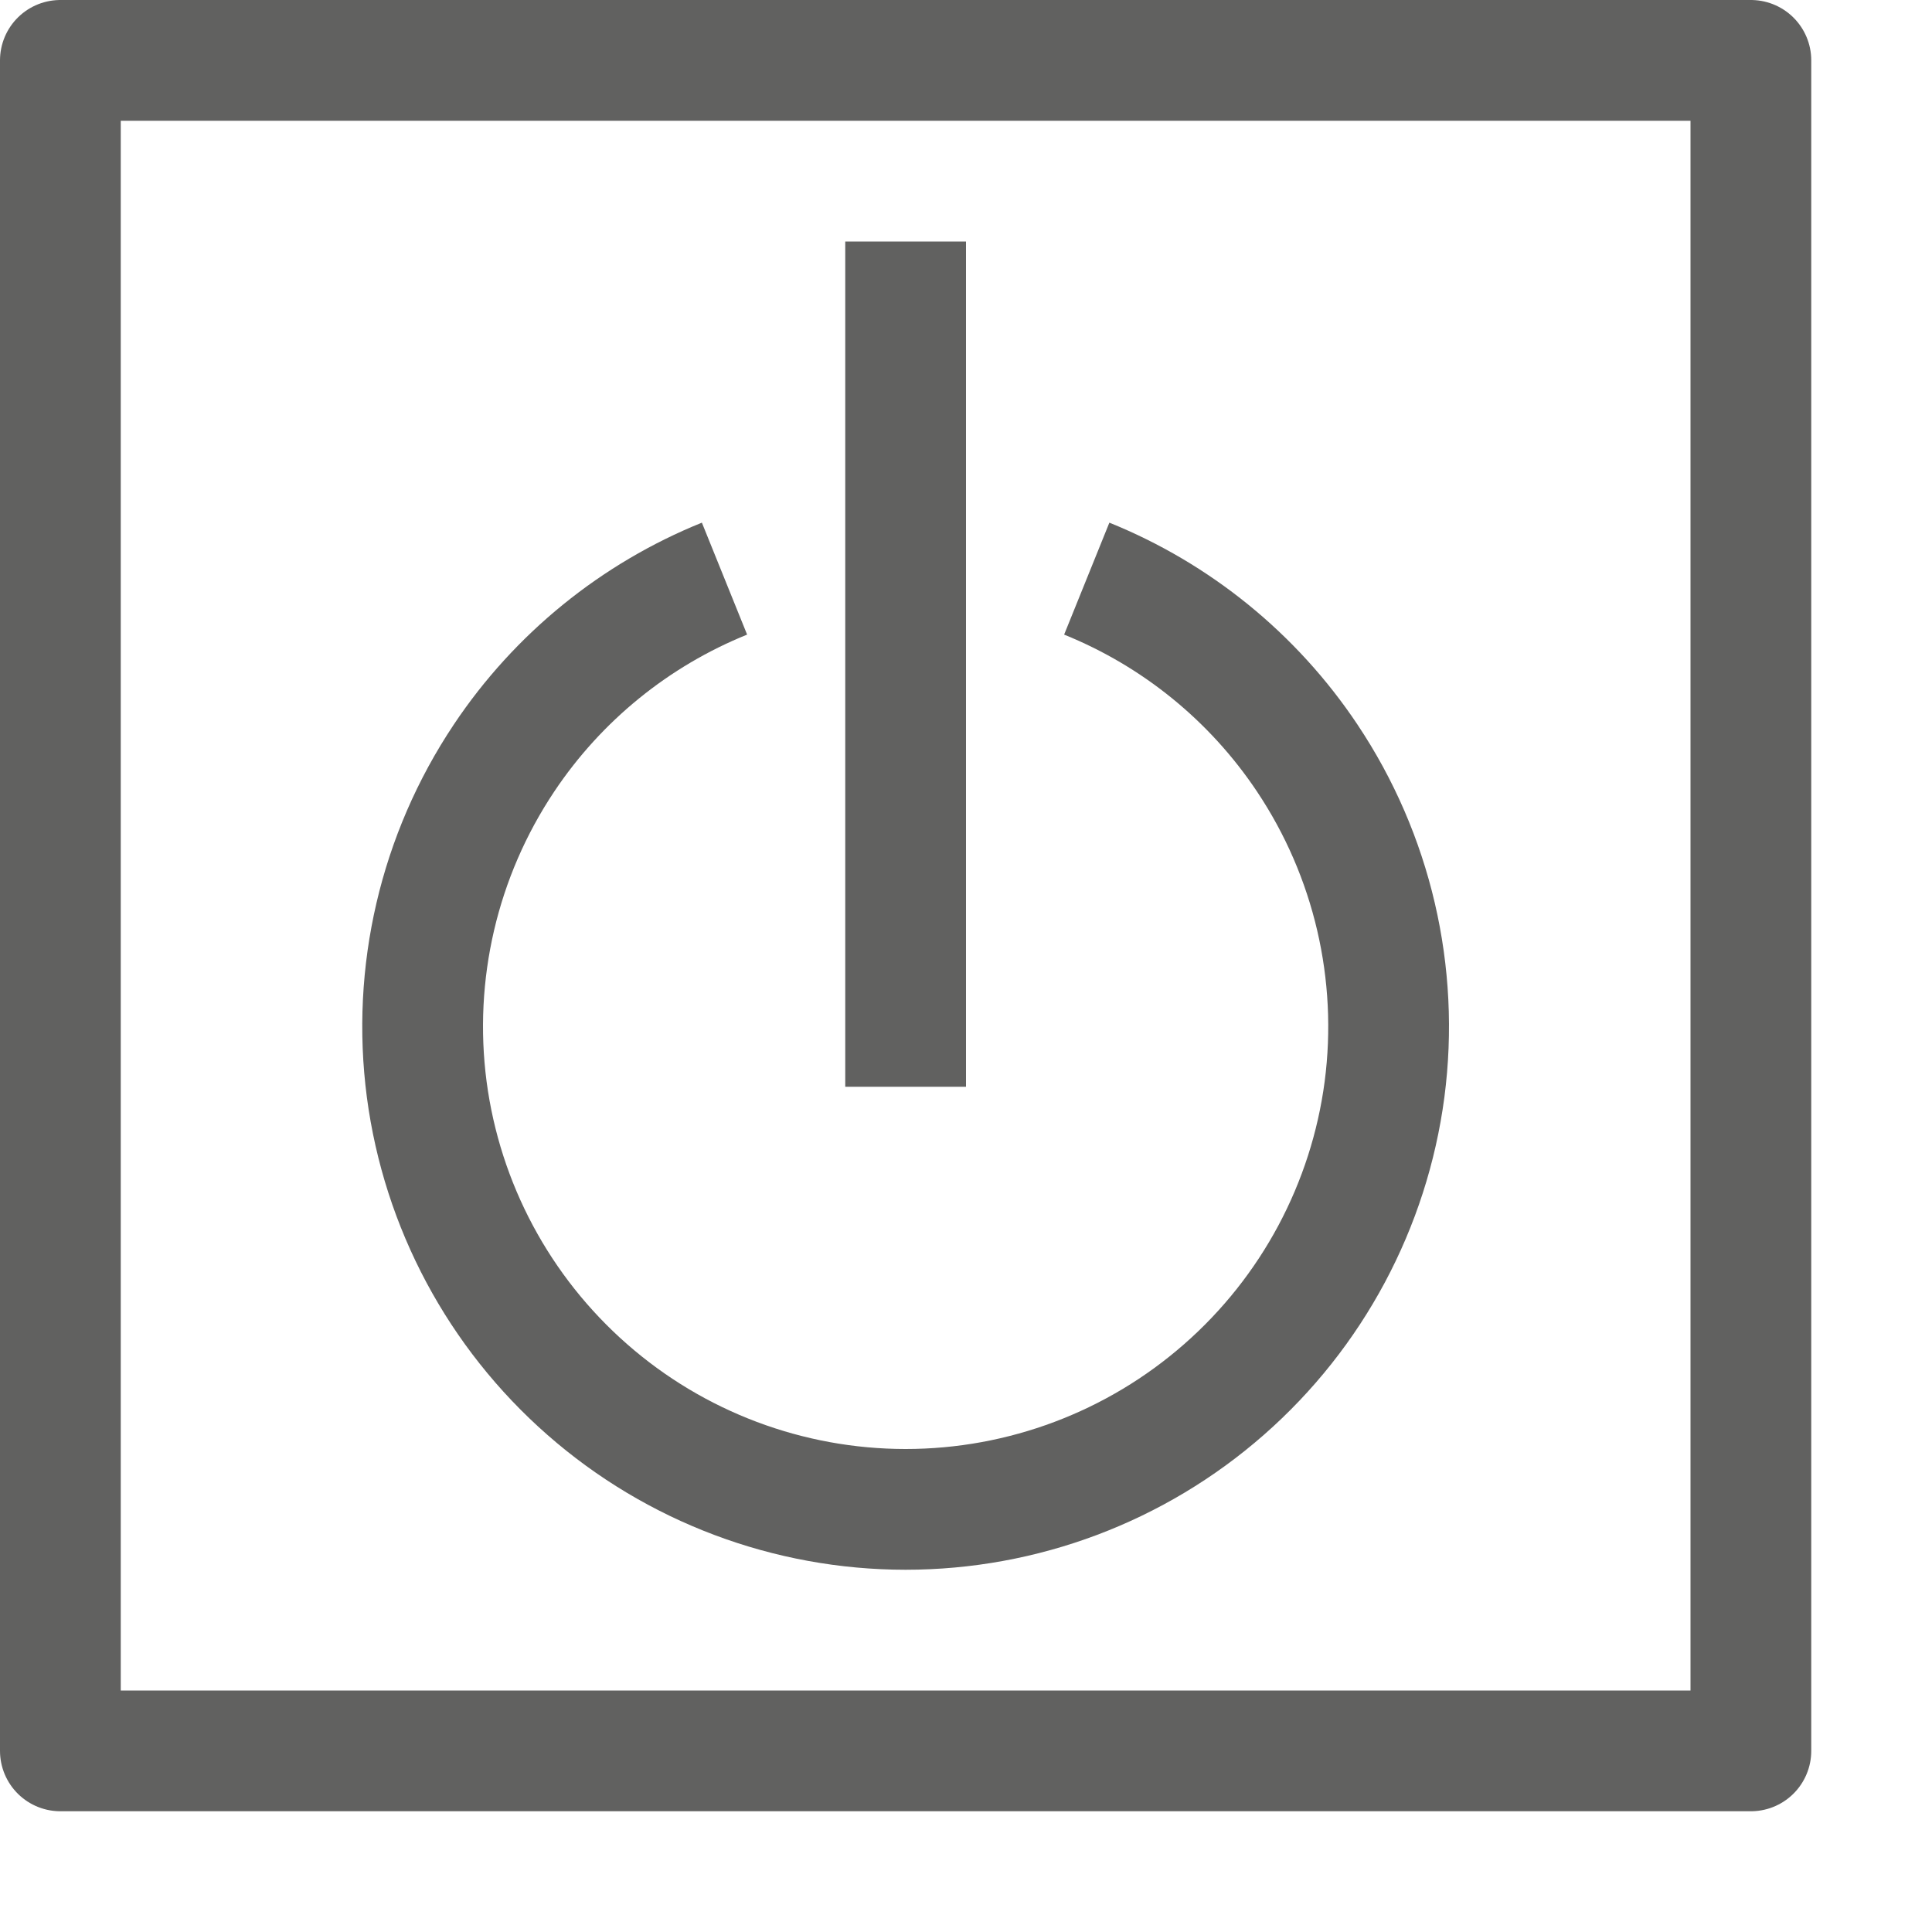 <svg width="16" height="16" viewBox="0 0 16 16" fill="none" xmlns="http://www.w3.org/2000/svg">
<path d="M0.5 0.5H14.5V14.5H0.5V0.5Z" stroke="#616160" stroke-linejoin="round"/>
<path d="M7.5 9L7.5 2M6 4.792C5.26 5.091 4.622 5.607 4.174 6.278C3.635 7.085 3.408 8.06 3.534 9.022C3.661 9.984 4.133 10.867 4.863 11.507C5.592 12.147 6.53 12.5 7.5 12.5C8.47 12.5 9.408 12.147 10.137 11.507C10.867 10.867 11.339 9.984 11.466 9.022C11.592 8.06 11.365 7.085 10.826 6.278C10.378 5.607 9.74 5.091 9 4.792" stroke="#616160"/>
</svg>
